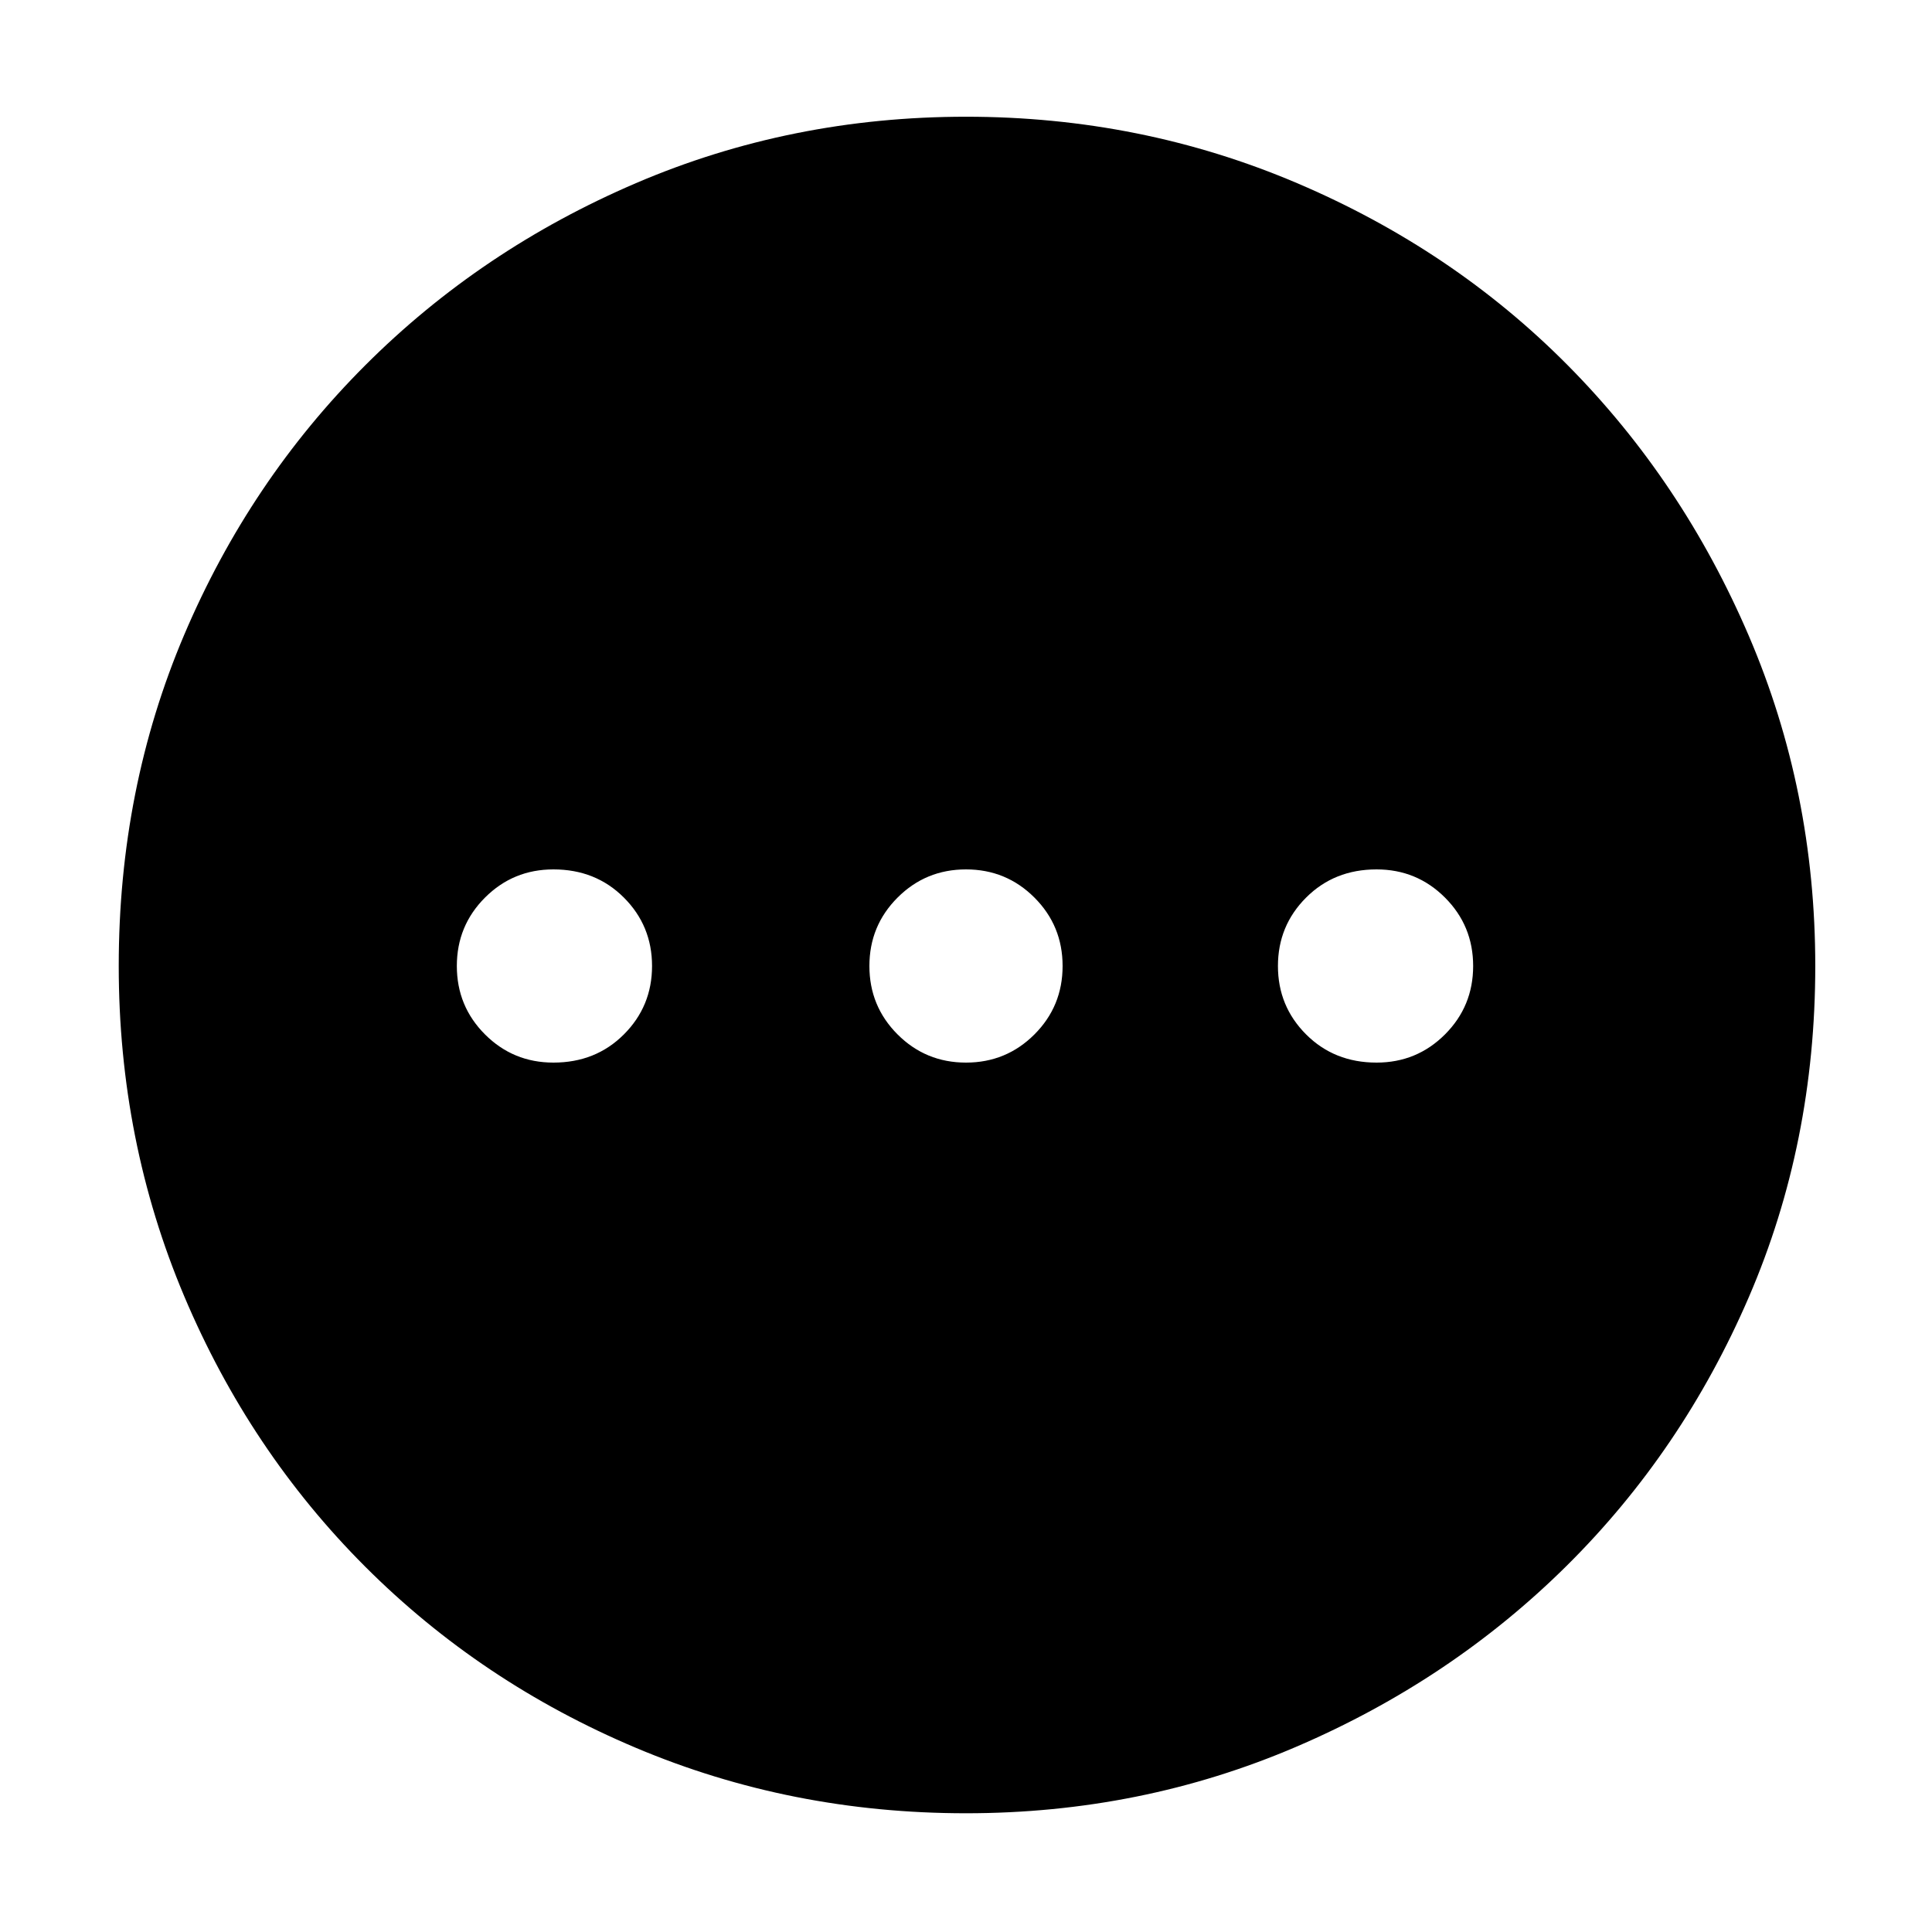 <svg xmlns="http://www.w3.org/2000/svg" height="48" width="48"><path d="M13.75 26.4q1.05 0 1.75-.7t.7-1.7q0-1-.7-1.7t-1.75-.7q-1 0-1.7.7t-.7 1.7q0 1 .7 1.7t1.7.7Zm10.25 0q1 0 1.7-.7t.7-1.7q0-1-.7-1.7t-1.7-.7q-1 0-1.7.7t-.7 1.7q0 1 .7 1.7t1.7.7Zm10.2 0q1 0 1.7-.7t.7-1.7q0-1-.7-1.7t-1.7-.7q-1.05 0-1.75.7t-.7 1.7q0 1 .7 1.7t1.75.7ZM24 45.05q-4.35 0-8.2-1.625-3.85-1.625-6.725-4.5Q6.2 36.05 4.575 32.2 2.95 28.35 2.95 24q0-4.4 1.625-8.225 1.625-3.825 4.5-6.7T15.8 4.55Q19.65 2.9 24 2.9t8.225 1.65Q36.1 6.2 38.95 9.075q2.85 2.875 4.5 6.725 1.65 3.85 1.65 8.2 0 4.4-1.65 8.225-1.65 3.825-4.525 6.675-2.875 2.85-6.725 4.5-3.85 1.65-8.2 1.65Z"/></svg>